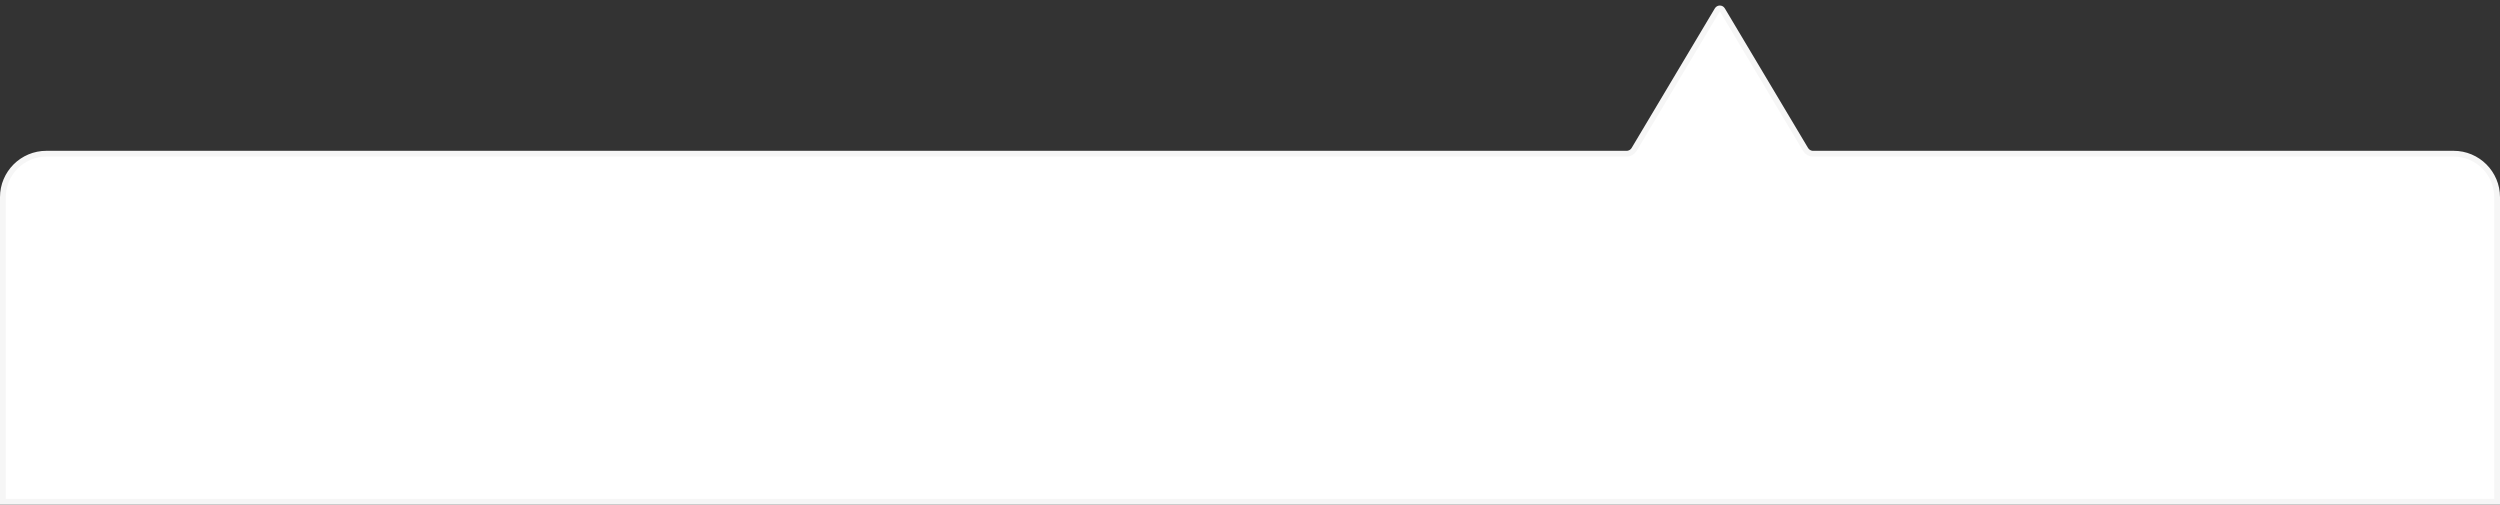 <svg width="431" height="87" viewBox="0 0 431 87" fill="none" xmlns="http://www.w3.org/2000/svg">
<rect x="0" y="0" width="431" height="87" fill="#333333" stroke="none"/>
<path d="M0.5 34C0.5 29.858 3.858 26.5 8 26.5H215.5H280.432C280.96 26.5 281.45 26.222 281.72 25.768L296.071 1.697C296.264 1.372 296.736 1.372 296.929 1.697L311.28 25.768C311.55 26.222 312.04 26.5 312.568 26.5H423C427.142 26.5 430.5 29.858 430.5 34V86.5H0.5V34Z" fill="white" stroke="#F6F6F6"/>
</svg>
